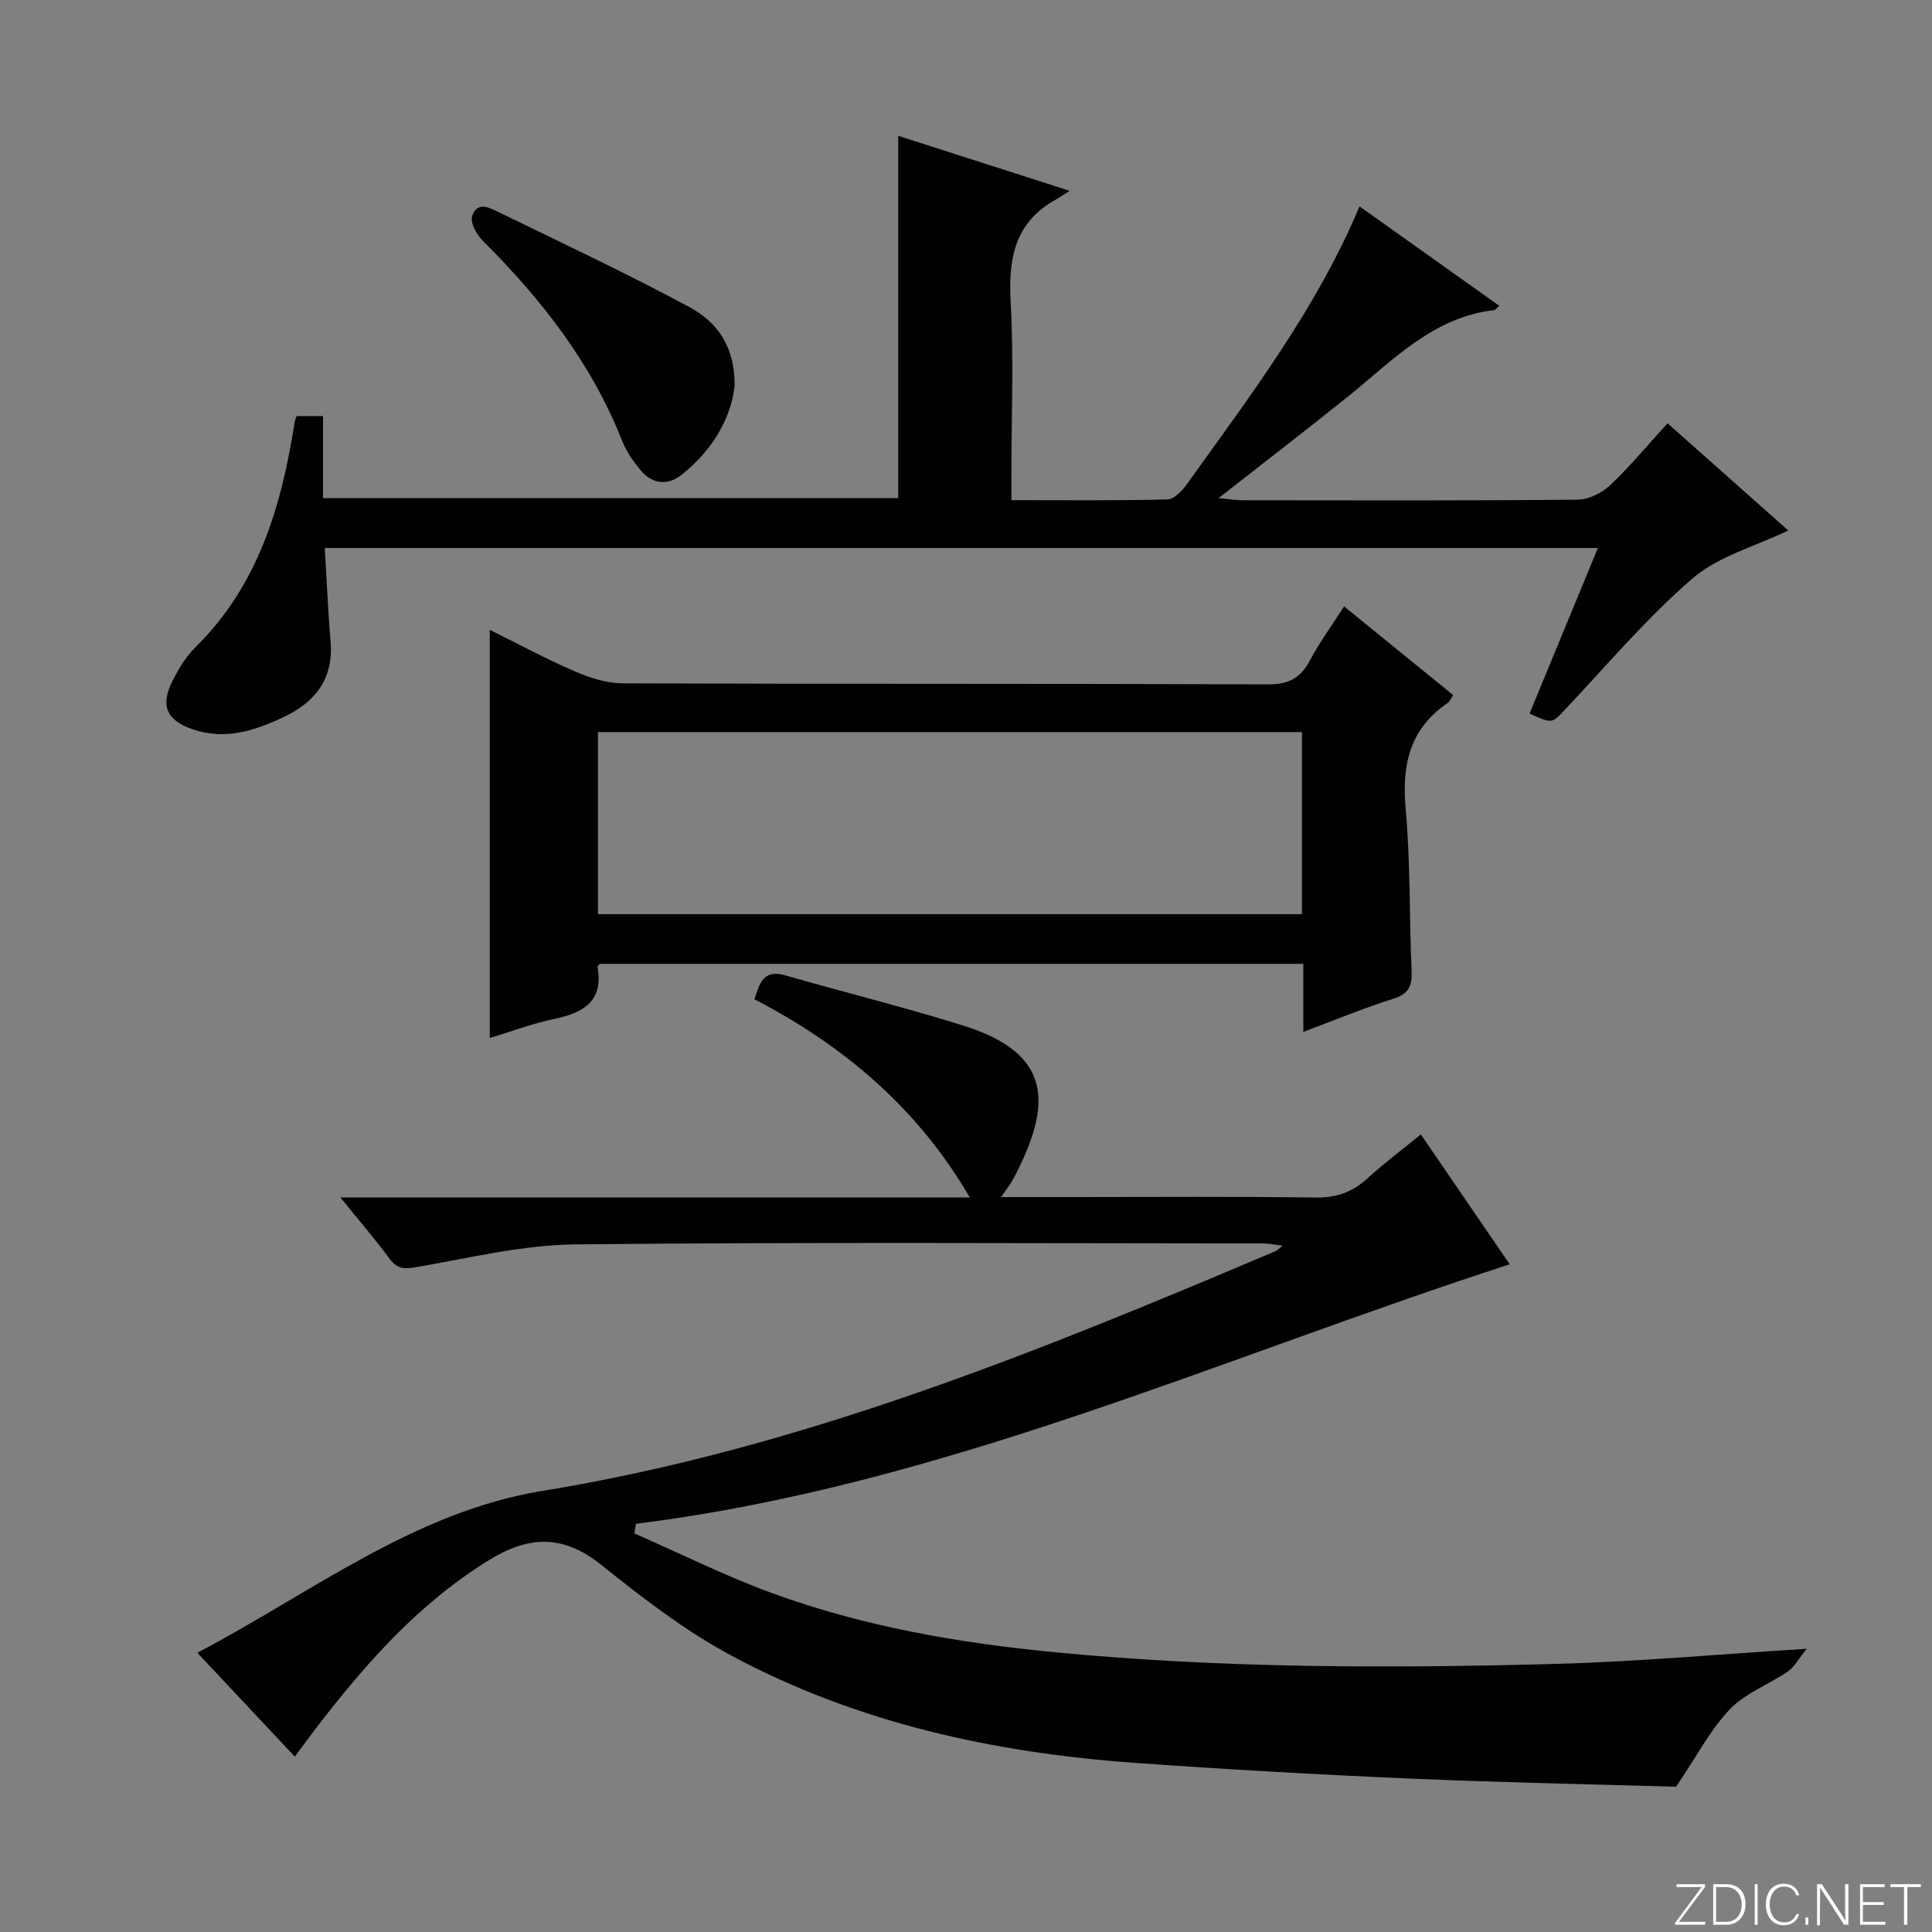 <svg enable-background="new 0 0 400 400" viewBox="0 0 400 400" xmlns="http://www.w3.org/2000/svg"><rect x="0" y="0" width="400" height="400" fill="#808080" stroke="none"/><g fill="#fbfcfa"><path d="m346.9 398 5.4-7.3h-5.2v-.6h5.9v.6l-5.4 7.2h5.5l-.1.6h-6.2v-.5z"/><path d="m354.7 390.1h2.8c2.3 0 3.9 1.6 3.9 4.1s-1.6 4.3-3.9 4.3h-2.8zm.6 7.8h2c2.2 0 3.3-1.6 3.3-3.6 0-1.8-1-3.6-3.3-3.6h-2z"/><path d="m363.9 390.1v8.4h-.6v-8.4z"/><path d="m372.5 396.3c-.4 1.3-1.4 2.3-3.2 2.3-2.4 0-3.7-1.9-3.7-4.3 0-2.3 1.2-4.3 3.7-4.3 1.8 0 2.9 1 3.2 2.4h-.6c-.4-1.1-1.1-1.8-2.5-1.8-2.1 0-3 1.9-3 3.7s.9 3.7 3 3.7c1.4 0 2.1-.7 2.5-1.7z"/><path d="m373.8 398.5v-1.5h.6v1.5z"/><path d="m376.2 398.5v-8.4h1c1.3 2 4.4 6.7 4.9 7.6-.1-1.2-.1-2.4-.1-3.8v-3.8h.7v8.4h-.9c-1.2-1.9-4.4-6.8-5-7.7.1 1.1 0 2.3 0 3.9v3.9h-.6z"/><path d="m390 394.4h-4.3v3.5h4.7l-.1.6h-5.2v-8.4h5.1v.6h-4.5v3.1h4.3v.7z"/><path d="m394.2 390.7h-2.8v-.6h6.3v.6h-2.8v7.8h-.7z"/></g><path d="m347.01 369.93c-17.33-.52-36.28-.88-55.2-1.7-18.93-.82-37.86-1.89-56.77-3.24-29.26-2.09-57.6-8.26-83.62-22.22-9.59-5.14-18.41-11.95-26.94-18.78-7.85-6.28-14.9-6.11-23.18-1.02-14.49 8.91-25.46 21.28-35.64 34.53-1.41 1.84-2.78 3.72-4.62 6.19-6.68-7.11-13.2-14.06-20.19-21.5 23.61-12.4 44.91-29.18 71.37-33.5 53.34-8.69 102.73-28.81 151.97-49.7.28-.12.5-.4 1.35-1.09-1.69-.2-2.84-.46-4-.46-47.49-.02-94.98-.3-142.46.2-10.84.11-21.68 2.76-32.45 4.63-2.58.45-4.23.7-5.94-1.62-3.02-4.1-6.36-7.96-10.21-12.72h130.31c-10.75-18.48-26.14-31.48-44.59-41.04 1.04-3.29 1.87-6.25 6.31-4.97 12.27 3.52 24.67 6.59 36.85 10.39 18.75 5.85 18.48 16.45 10.48 31.69-.58 1.1-1.39 2.09-2.57 3.84h15.1c16.66 0 33.33-.14 49.99.1 4.31.06 7.63-1.1 10.75-3.96 3.4-3.12 7.12-5.89 11.06-9.11 6.25 9.13 12.21 17.84 18.4 26.89-60.23 19.52-117.76 45.87-180.91 53.72-.1.67-.21 1.34-.31 2 9.48 4.15 18.78 8.8 28.48 12.35 18.79 6.88 38.38 10.29 58.28 12.22 34.53 3.35 69.14 3.38 103.74 2.45 16.89-.45 33.75-1.99 52.22-3.14-1.7 2.09-2.56 3.77-3.93 4.71-3.95 2.71-8.81 4.47-12.01 7.83-4.07 4.28-6.89 9.78-11.12 16.03z" fill="#010103"/><path d="m61.4 86.14h5.48v17h119.08c0-25.04 0-49.9 0-75.02 11.1 3.56 22.67 7.27 35.52 11.39-1.61 1.01-2.3 1.48-3.02 1.89-8.41 4.72-9.71 12.17-9.21 21.1.65 11.63.16 23.32.16 34.98v6.07c11.12 0 21.72.12 32.31-.15 1.39-.04 3.07-1.83 4.05-3.2 13.04-18.25 26.71-36.11 35.71-57.47 9.68 6.89 19.23 13.68 28.93 20.58-.58.51-.8.86-1.05.89-12.76 1.48-21.04 10.48-30.29 17.91-8.54 6.87-17.24 13.54-26.77 21.01 2.26.22 3.58.45 4.9.45 23.16.02 46.32.1 69.48-.12 2.29-.02 5.02-1.43 6.74-3.05 4.09-3.86 7.7-8.24 11.83-12.76 8.49 7.54 16.76 14.89 24.99 22.19-6.85 3.31-14.45 5.31-19.81 9.92-9.5 8.19-17.69 17.92-26.33 27.08-2.79 2.96-2.66 3.07-7.42.9 4.64-11.25 9.3-22.52 14.15-34.28-88.22 0-175.75 0-263.59 0 .4 6.61.67 13.03 1.2 19.42.64 7.77-3.25 12.58-9.87 15.67-5.97 2.79-12.09 4.75-18.75 2.43-5.32-1.85-6.69-4.86-4.11-9.98 1.26-2.5 2.77-5.04 4.75-6.98 13.02-12.82 17.82-29.22 20.54-46.57.05-.32.18-.62.4-1.3z" fill="#010103"/><path d="m269.84 213.64c0-5.15 0-9.43 0-14.09-48.8 0-97.17 0-145.63 0-.12.16-.53.45-.49.67 1.24 7.12-2.94 9.46-8.94 10.73-4.51.95-8.87 2.59-13.38 3.96 0-28.11 0-55.95 0-84.51 5.96 2.95 11.73 6.07 17.74 8.66 3.1 1.34 6.6 2.41 9.93 2.42 44.46.16 88.92.04 133.39.21 4.23.02 6.76-1.21 8.7-4.88 2.01-3.79 4.57-7.28 7.12-11.26 7.73 6.29 15.16 12.32 22.59 18.36-.55.81-.73 1.34-1.09 1.59-7.94 5.37-9.59 12.88-8.75 22.04 1.01 11.07.72 22.26 1.23 33.39.14 3.1-.49 4.8-3.73 5.83-5.99 1.88-11.8 4.3-18.69 6.88zm-.29-62.07c-48.98 0-97.33 0-145.75 0v37.7h145.75c0-12.71 0-25.09 0-37.7z" fill="#010103"/><path d="m152.09 79.91c-.74 6.69-4.57 13.29-10.93 18.36-3.09 2.46-6.27 1.9-8.73-1.14-1.44-1.78-2.8-3.77-3.64-5.89-6.34-16.11-16.74-29.33-28.86-41.42-1.25-1.25-2.62-3.72-2.18-5.06 1.09-3.33 3.89-1.61 5.81-.68 13.1 6.36 26.28 12.58 39.11 19.46 5.52 2.96 9.5 7.85 9.42 16.37z" fill="#010103"/></svg>